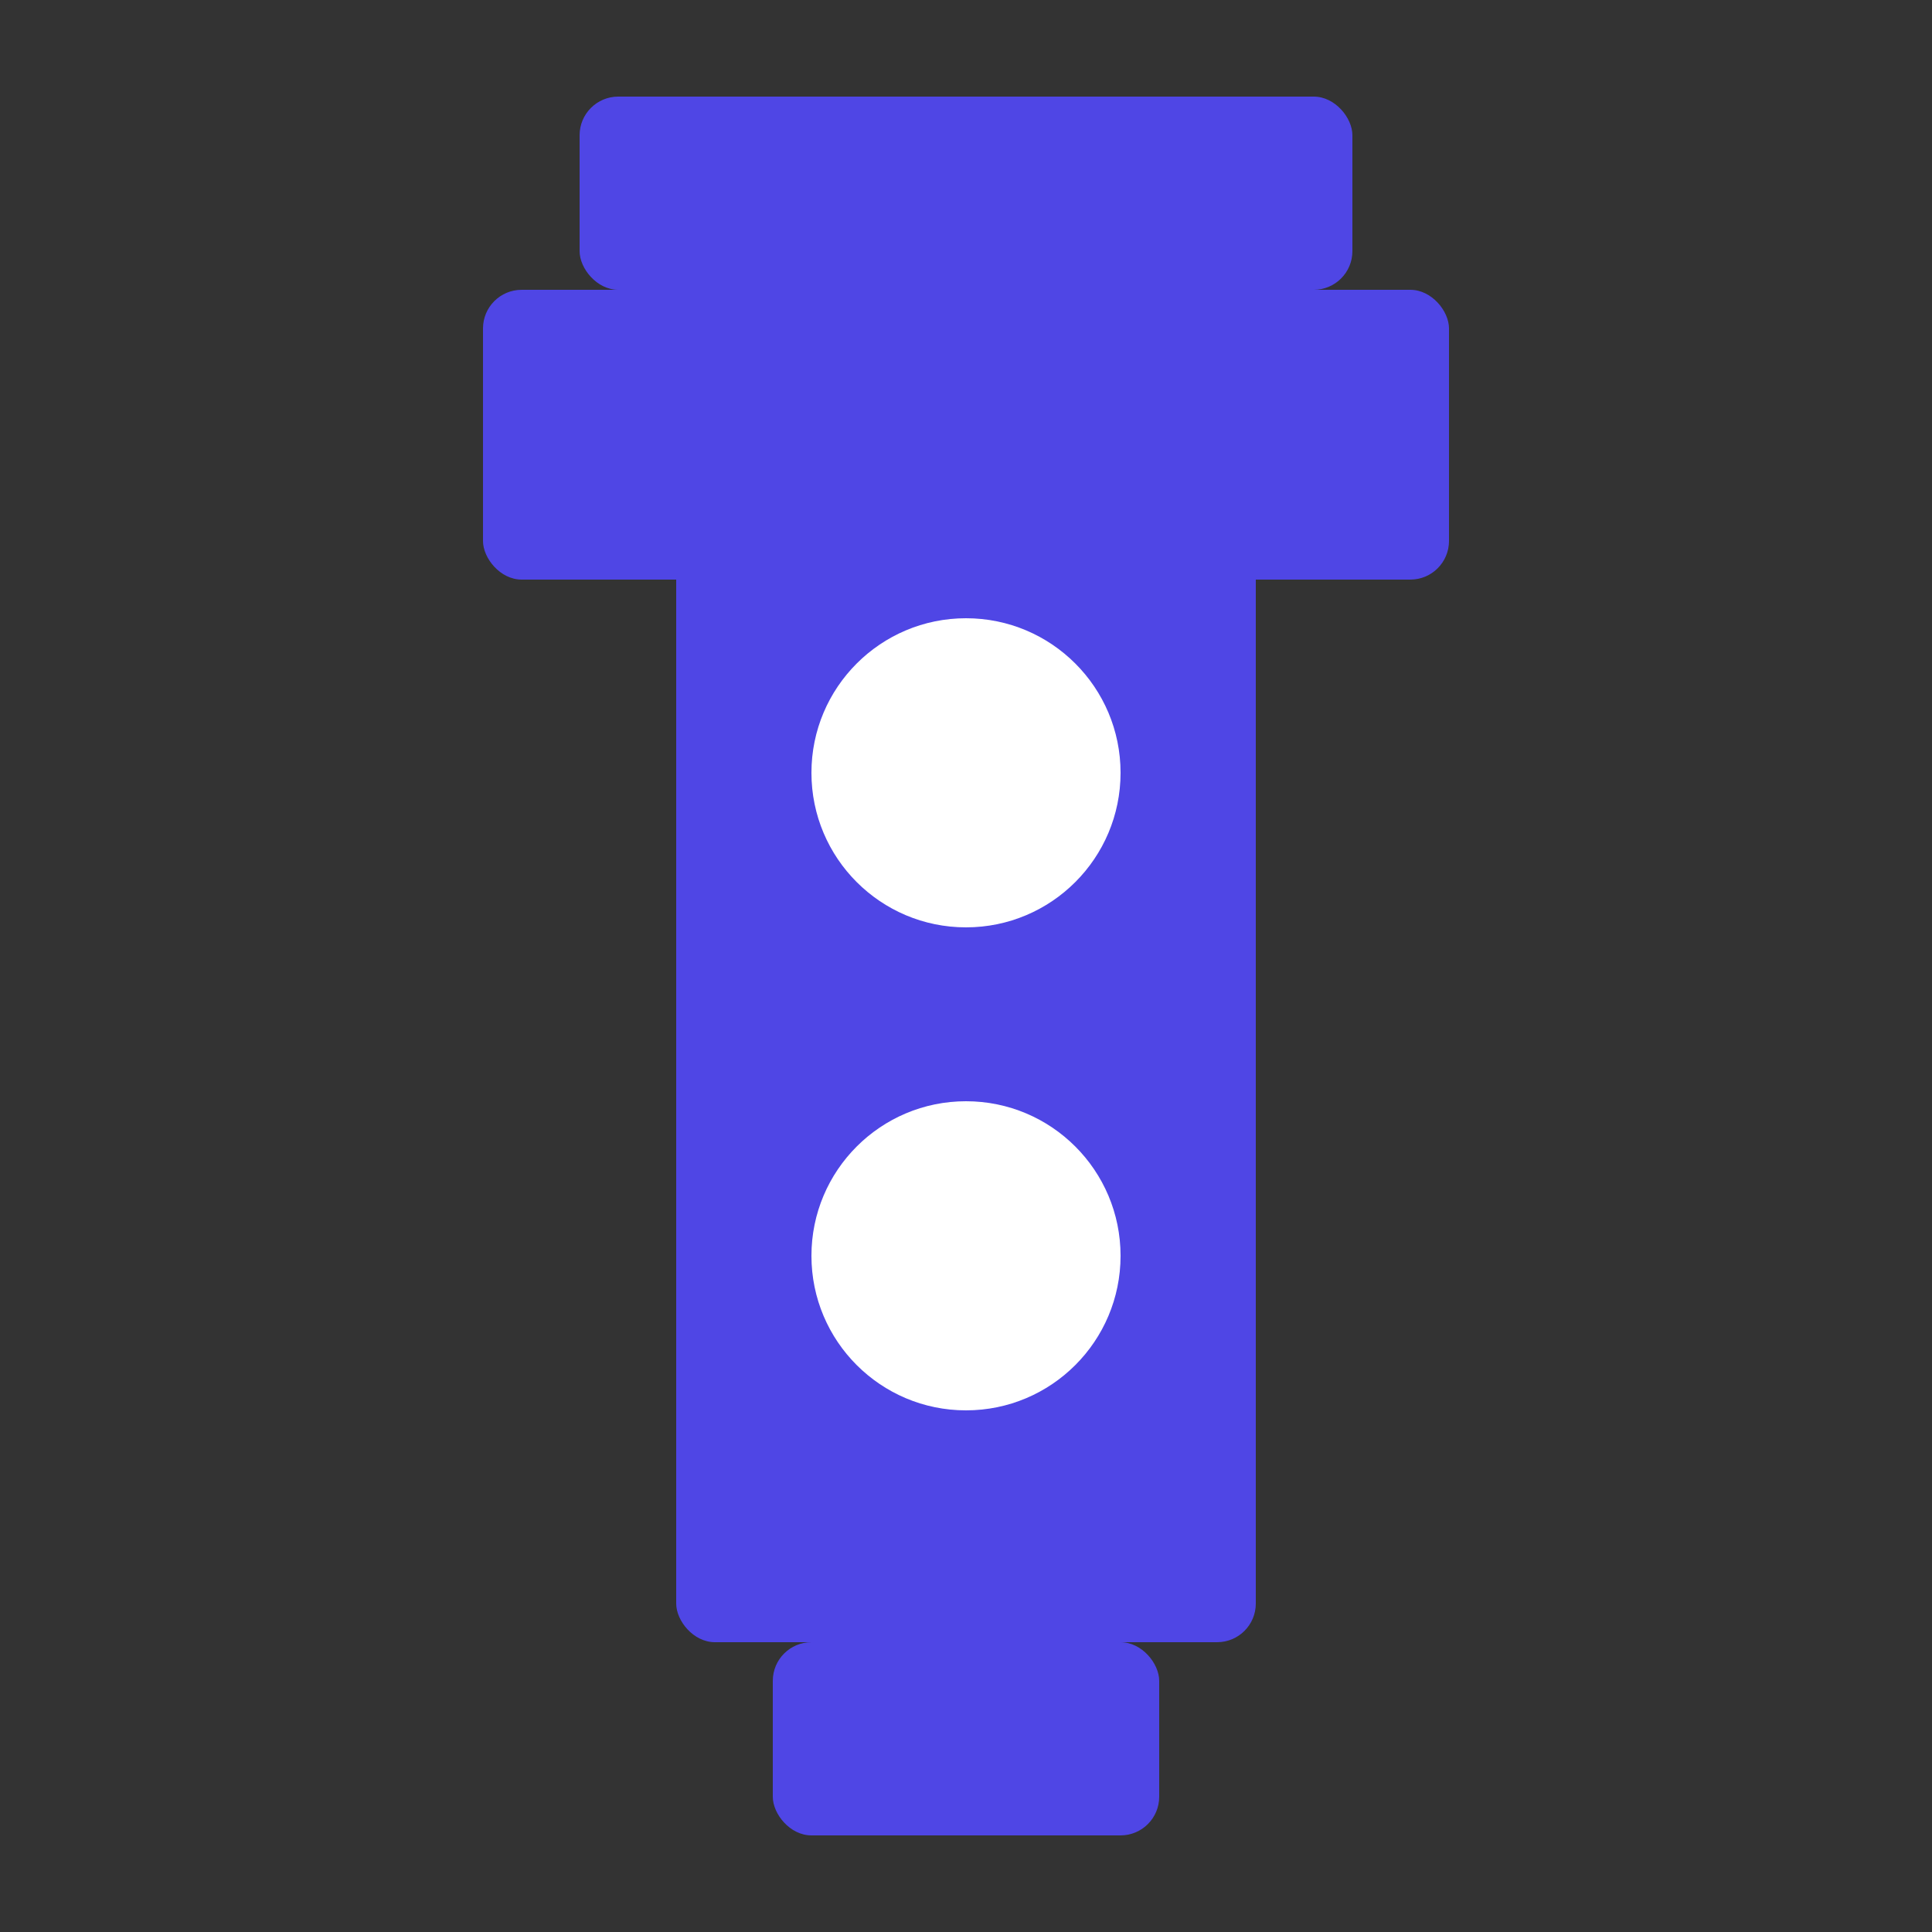 <svg width="100" height="100" viewBox="0 0 100 100" fill="none" xmlns="http://www.w3.org/2000/svg">
  <rect x="0" y="0" width="100" height="100" fill="#333333" stroke="none"/>
  <rect x="35" y="15" width="30" height="70" rx="2" fill="#4F46E5"/>
  <rect x="25" y="15" width="50" height="15" rx="2" fill="#4F46E5"/>
  <rect x="30" y="5" width="40" height="10" rx="2" fill="#4F46E5"/>
  <rect x="40" y="85" width="20" height="10" rx="2" fill="#4F46E5"/>
  <circle cx="50" cy="40" r="8" fill="white"/>
  <circle cx="50" cy="65" r="8" fill="white"/>
</svg> 